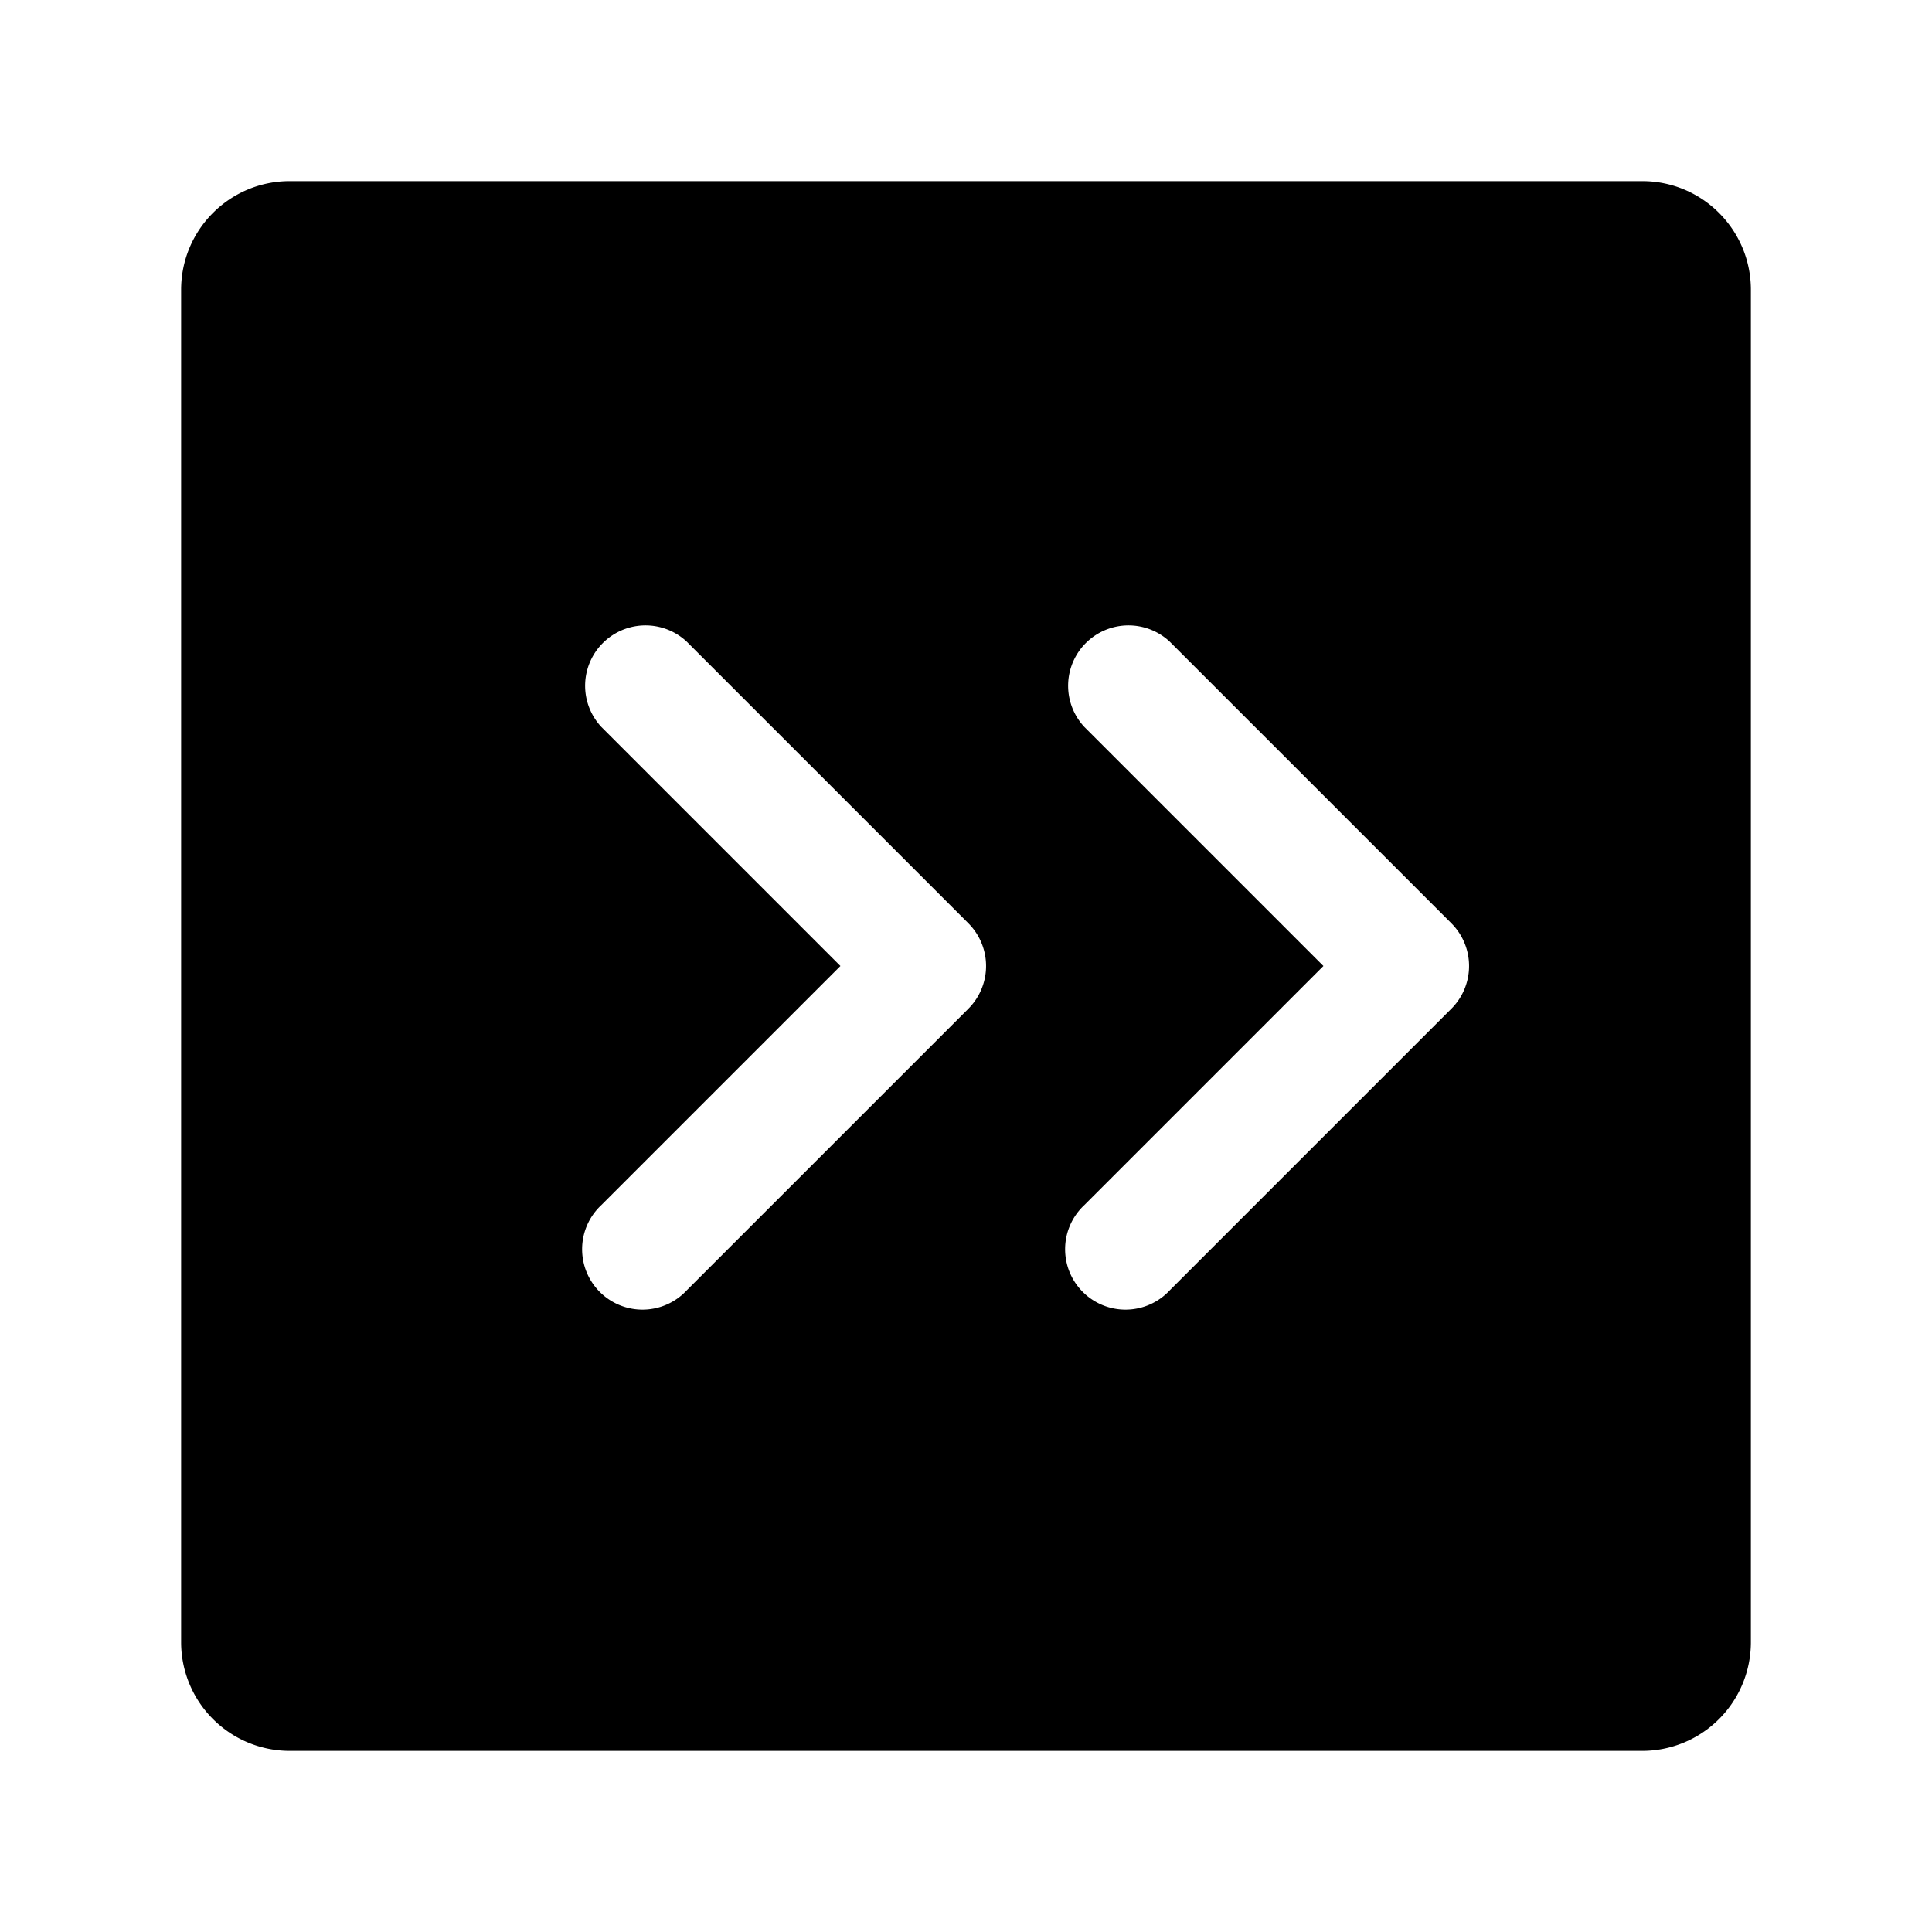 <svg xmlns="http://www.w3.org/2000/svg" width="3em" height="3em" viewBox="0 0 24 24"><path fill="currentColor" fill-rule="evenodd" d="M20.4 2.25c.746 0 1.35.604 1.35 1.35v16.8a1.35 1.35 0 0 1-1.35 1.35H3.6a1.35 1.35 0 0 1-1.35-1.35V3.6c0-.746.604-1.35 1.35-1.35zm-8.37 9.22l-3.5-3.5a.75.75 0 0 0-1.06 1.06L10.44 12l-2.97 2.97a.75.75 0 1 0 1.06 1.06l3.5-3.5a.75.75 0 0 0 0-1.06m2.5-3.5l3.5 3.5a.75.75 0 0 1 0 1.06l-3.5 3.5a.75.75 0 1 1-1.06-1.06L16.44 12l-2.97-2.97a.75.75 0 0 1 1.06-1.06" clip-rule="evenodd"/></svg>